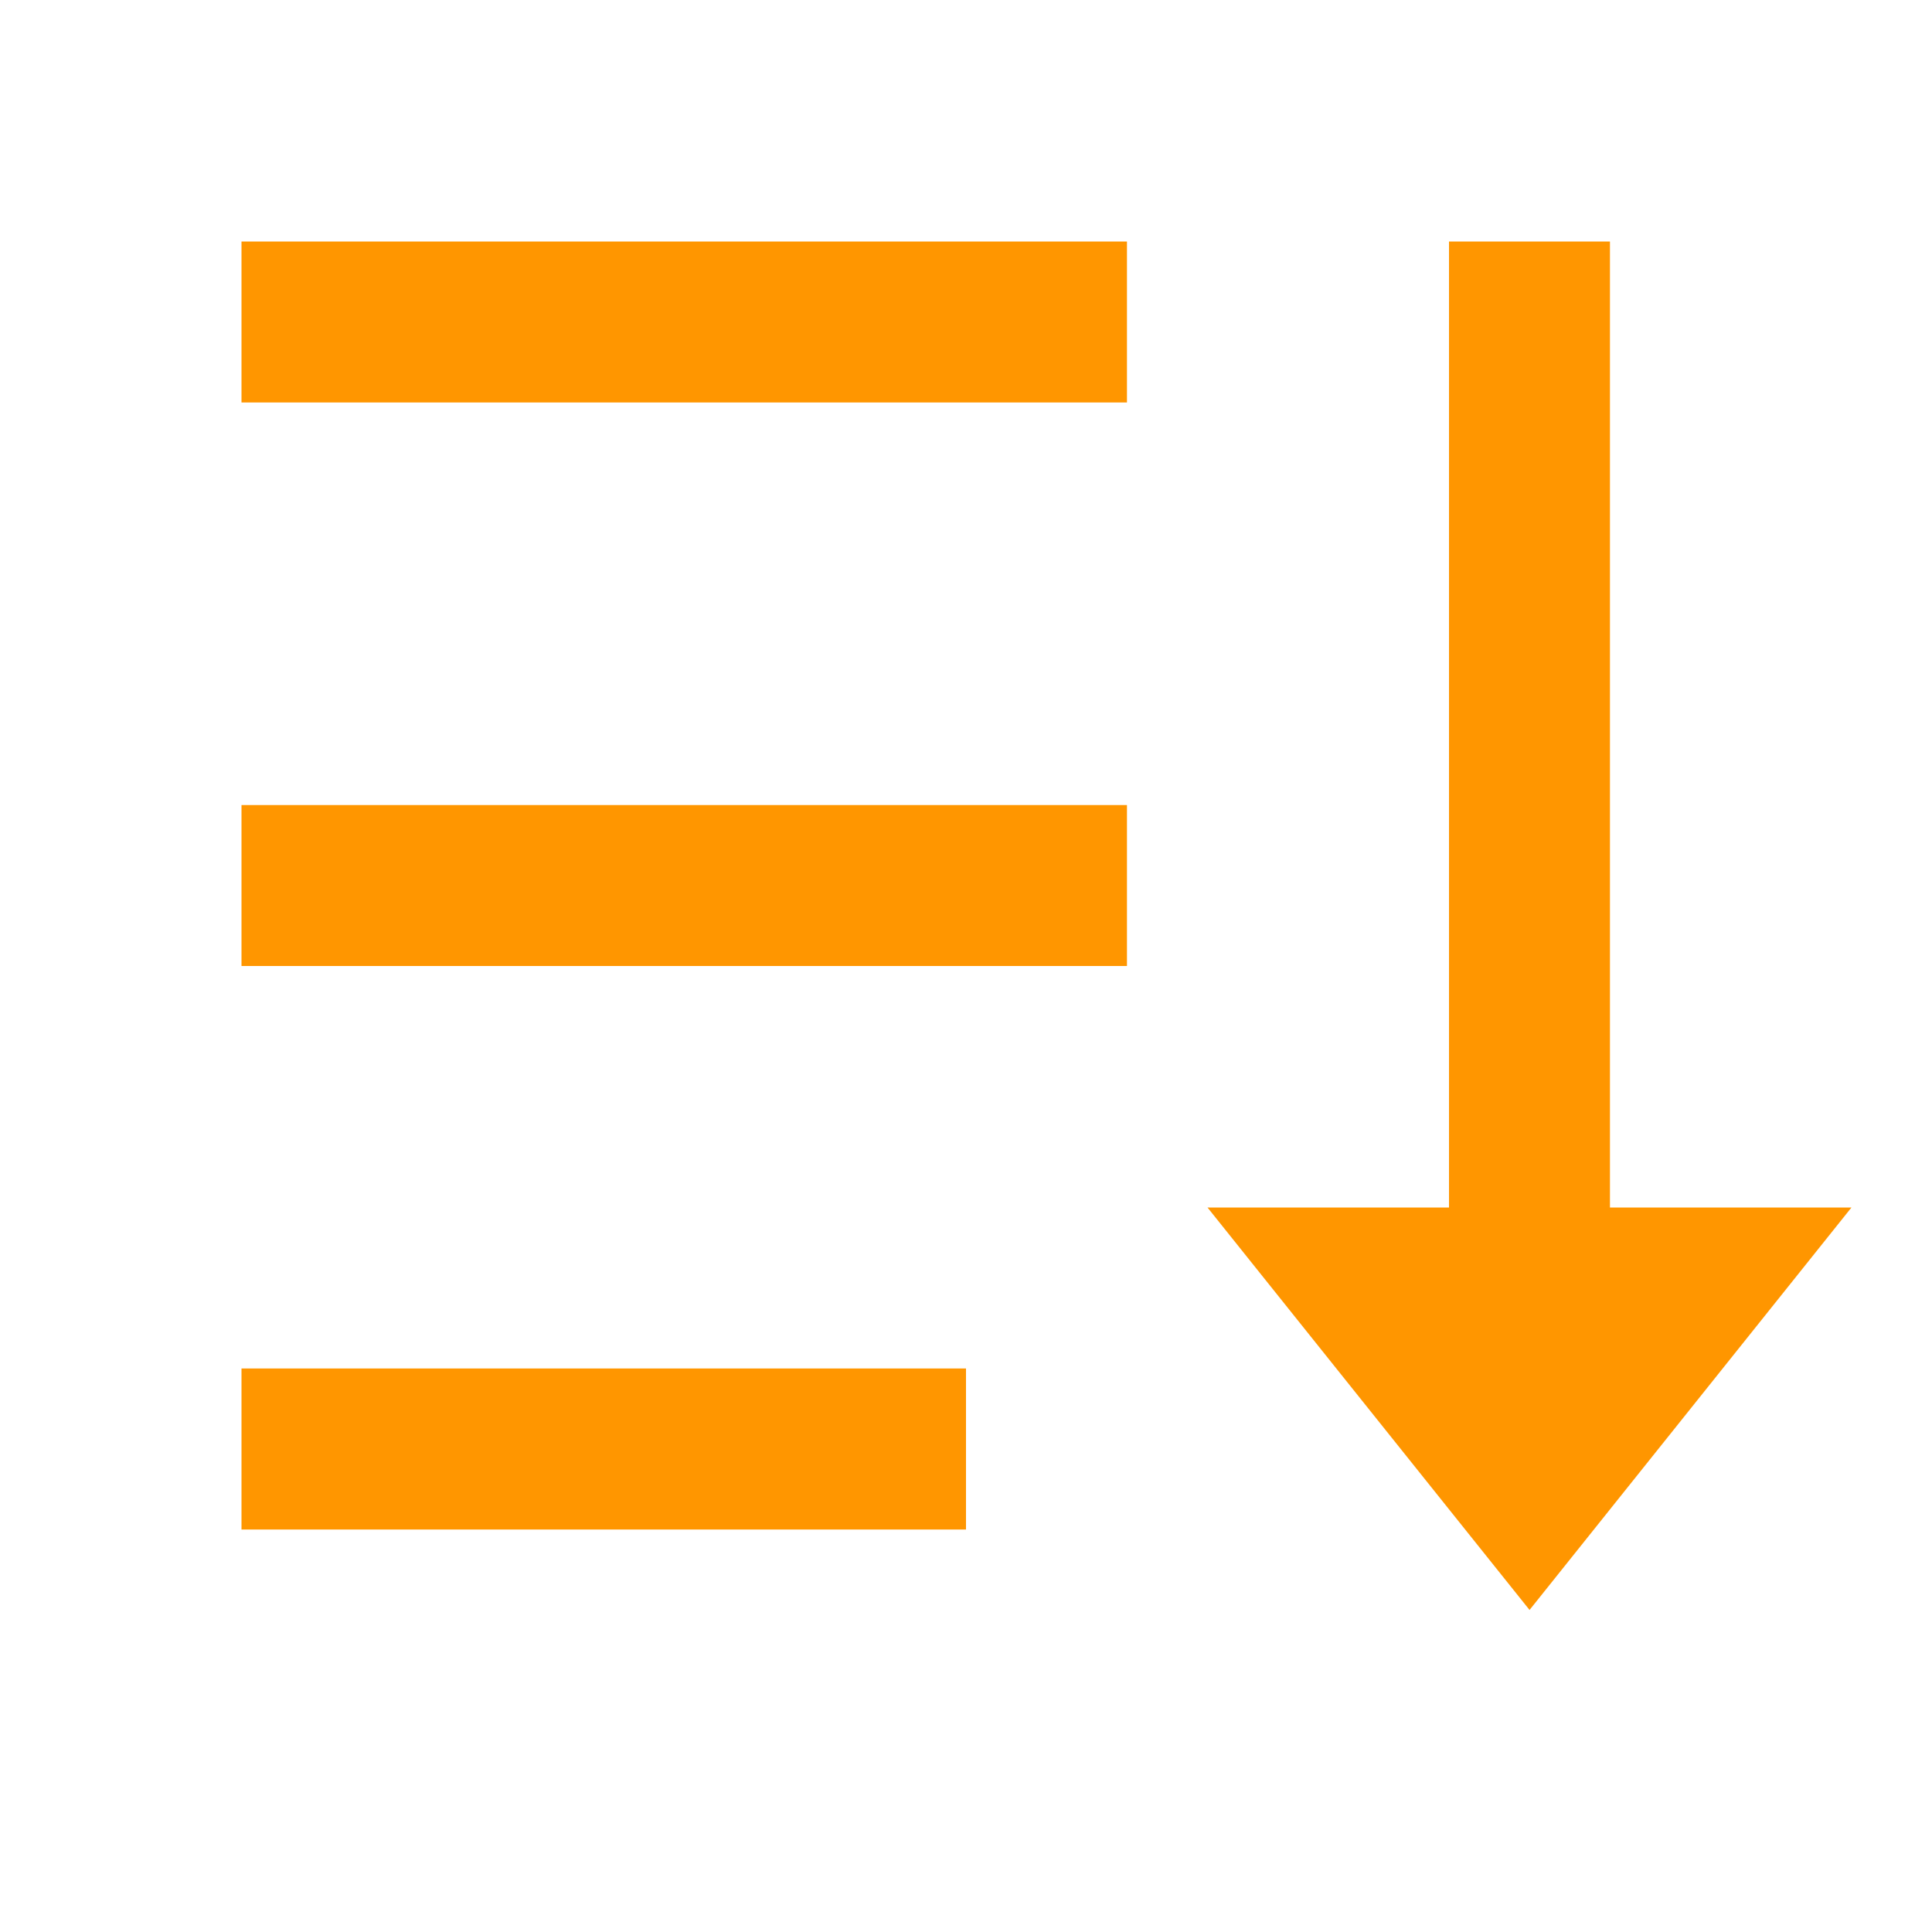 <svg width="16" height="16" viewBox="0 0 16 16" fill="none" xmlns="http://www.w3.org/2000/svg">
<path d="M12.667 13.333L15.333 10H13.333V2H12V10H10L12.667 13.333ZM9.333 3.333V2H2V3.333H9.333ZM9.333 8V6.667H2V8H9.333ZM8 12.667V11.333H2V12.667H8Z" fill="#FF9600"/>
</svg>
